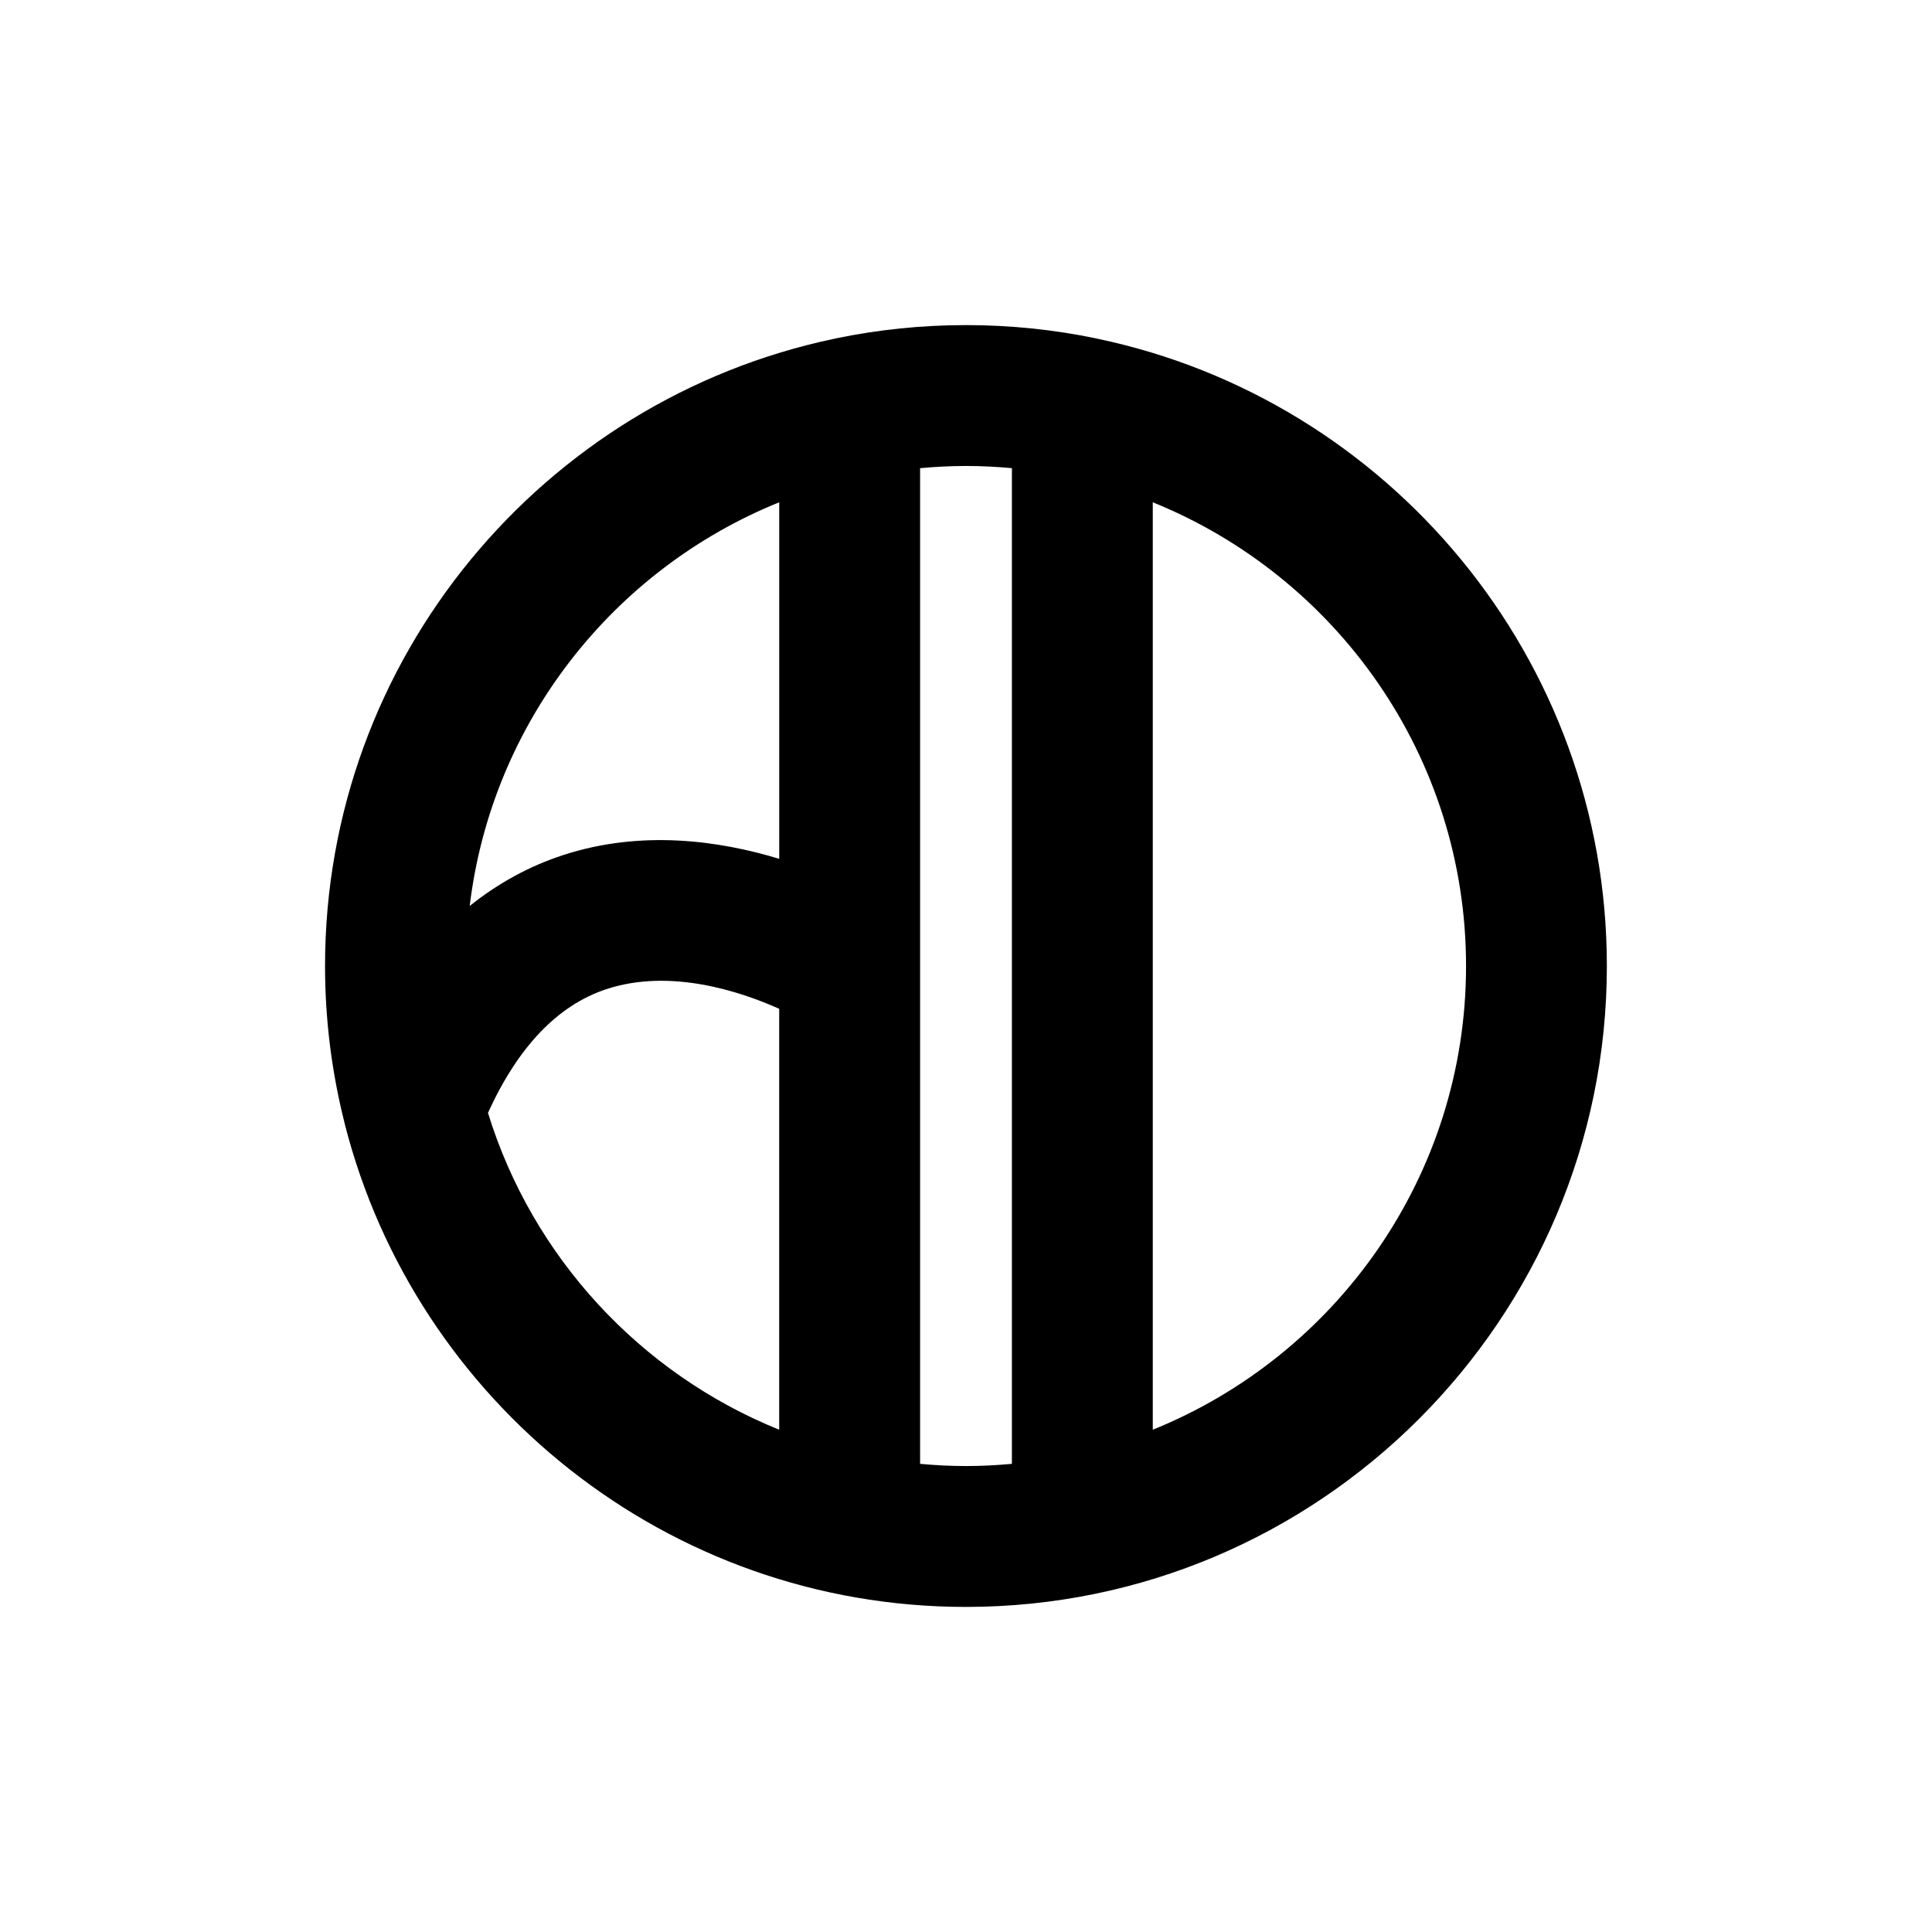 <?xml version="1.0" encoding="UTF-8"?>
<svg id="numbers" xmlns="http://www.w3.org/2000/svg" width="96" height="96" viewBox="0 0 96 96">
  <path id="U_x2B_0032" d="M54.54,16.832c-.029-.006-.057-.014-.087-.02-2.085-.431-4.243-.658-6.454-.658s-4.369.227-6.454.658c-.029.006-.058.013-.087.02-14.434,3.025-25.307,15.849-25.307,31.168,0,2.682.337,5.286.964,7.776.006.031.014.061.021.091,3.511,13.768,16.015,23.98,30.861,23.98,17.561,0,31.847-14.286,31.847-31.847,0-15.319-10.873-28.143-25.307-31.168ZM38.719,24.959v17.716c-2.976-.906-6.845-1.453-10.725-.19-1.705.555-3.253,1.409-4.655,2.532,1.097-9.119,7.149-16.731,15.381-20.059ZM24.248,55.297c1.487-3.272,3.459-5.346,5.881-6.146,3.156-1.041,6.612.092,8.589.975v20.916c-6.895-2.787-12.264-8.577-14.471-15.745ZM45.719,72.737V23.263c.752-.069,1.512-.109,2.281-.109s1.529.04,2.281.109v49.475c-.752.069-1.512.109-2.281.109s-1.529-.04-2.281-.109ZM57.281,71.041V24.959c9.115,3.685,15.566,12.621,15.566,23.041s-6.451,19.357-15.566,23.042Z"/>
</svg>